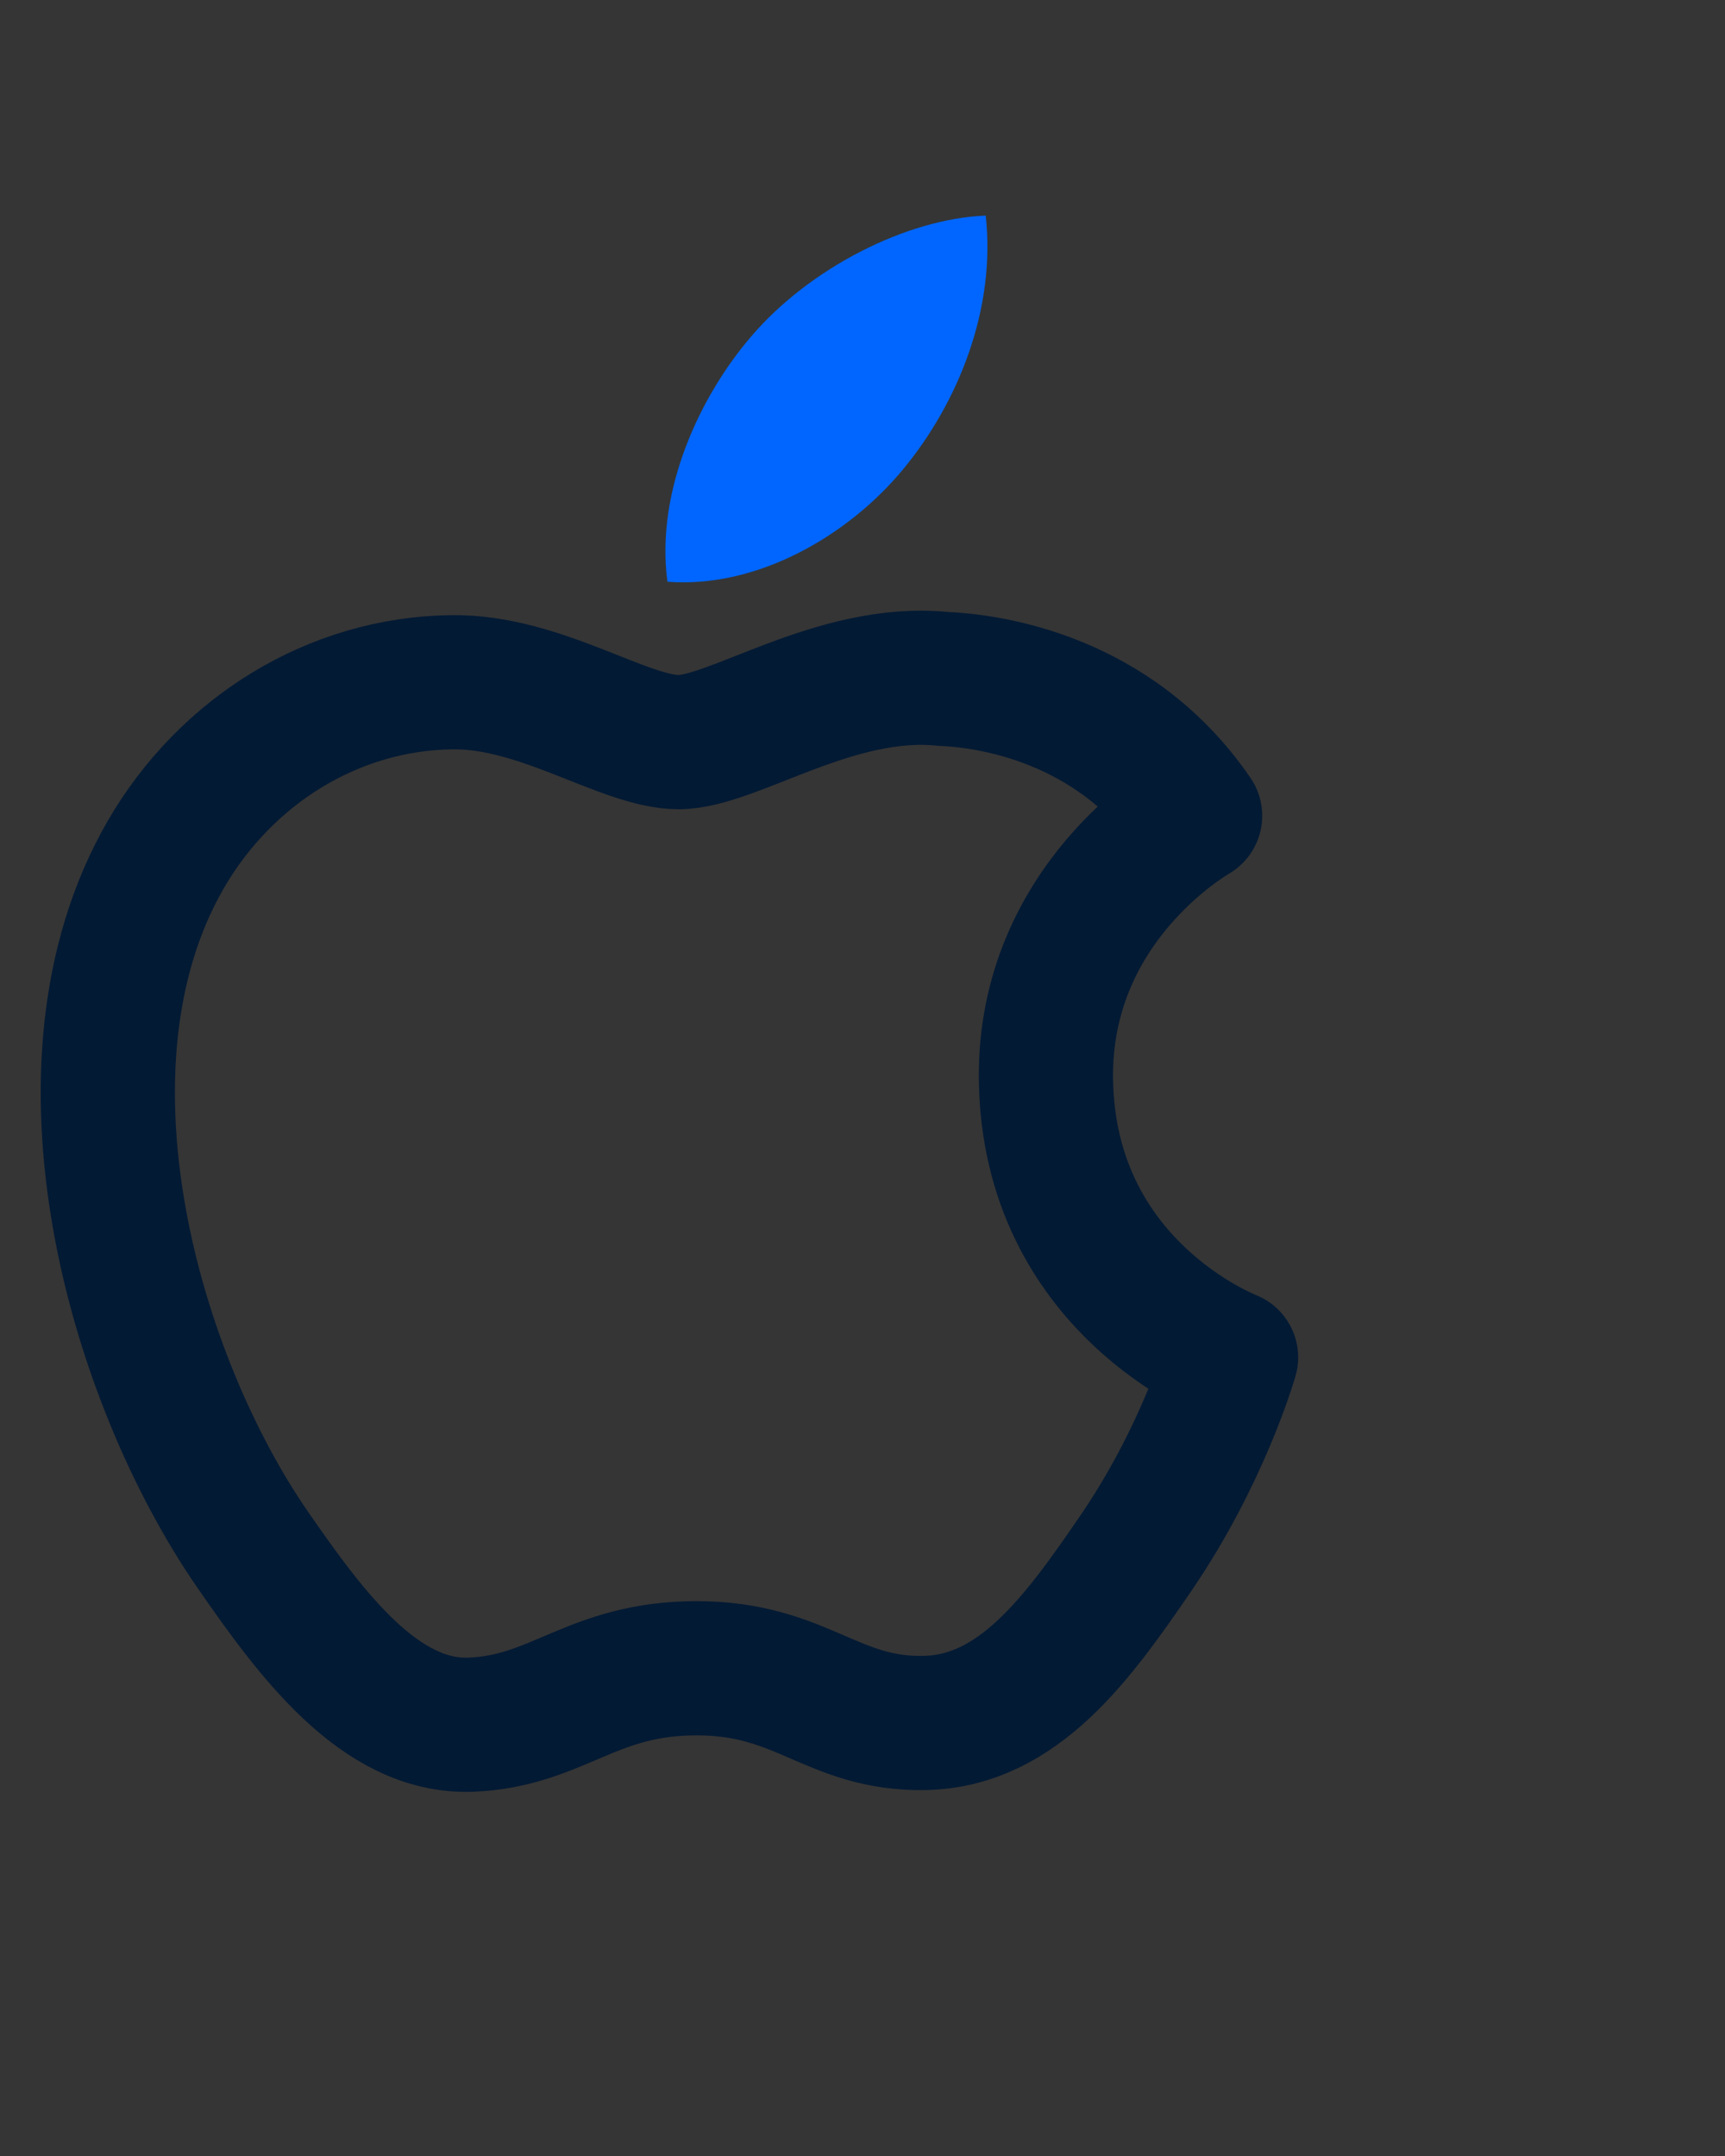 <svg width="32" height="40" viewBox="0 0 32 40" fill="none" xmlns="http://www.w3.org/2000/svg">
<rect x="0" y="0" width="32" height="40" fill="#333333" stroke="none"/>
<rect width="32" height="40" fill="white" fill-opacity="0.01"/>
<path fill-rule="evenodd" clip-rule="evenodd" d="M16.754 8.706C17.783 7.46 18.476 5.724 18.286 4C16.802 4.058 15.009 4.987 13.944 6.232C12.991 7.336 12.156 9.101 12.381 10.793C14.034 10.92 15.725 9.951 16.754 8.706" fill="#0066FF"/>
<path d="M19.403 20.004C19.44 23.879 22.801 25.165 22.837 25.183C22.81 25.273 22.301 27.018 21.067 28.823C20 30.381 18.893 31.933 17.151 31.966C15.436 31.998 14.885 30.951 12.925 30.951C10.966 30.951 10.355 31.933 8.734 31.998C7.049 32.062 5.768 30.312 4.692 28.758C2.494 25.581 0.816 19.781 3.069 15.865C4.191 13.92 6.193 12.688 8.367 12.658C10.018 12.627 11.579 13.769 12.589 13.769C13.601 13.769 15.495 12.394 17.488 12.595C18.324 12.63 20.664 12.933 22.17 15.135C22.048 15.21 19.373 16.767 19.403 20.004" stroke="#031A34" stroke-width="2.49" stroke-linecap="round" stroke-linejoin="round"/>
</svg>
